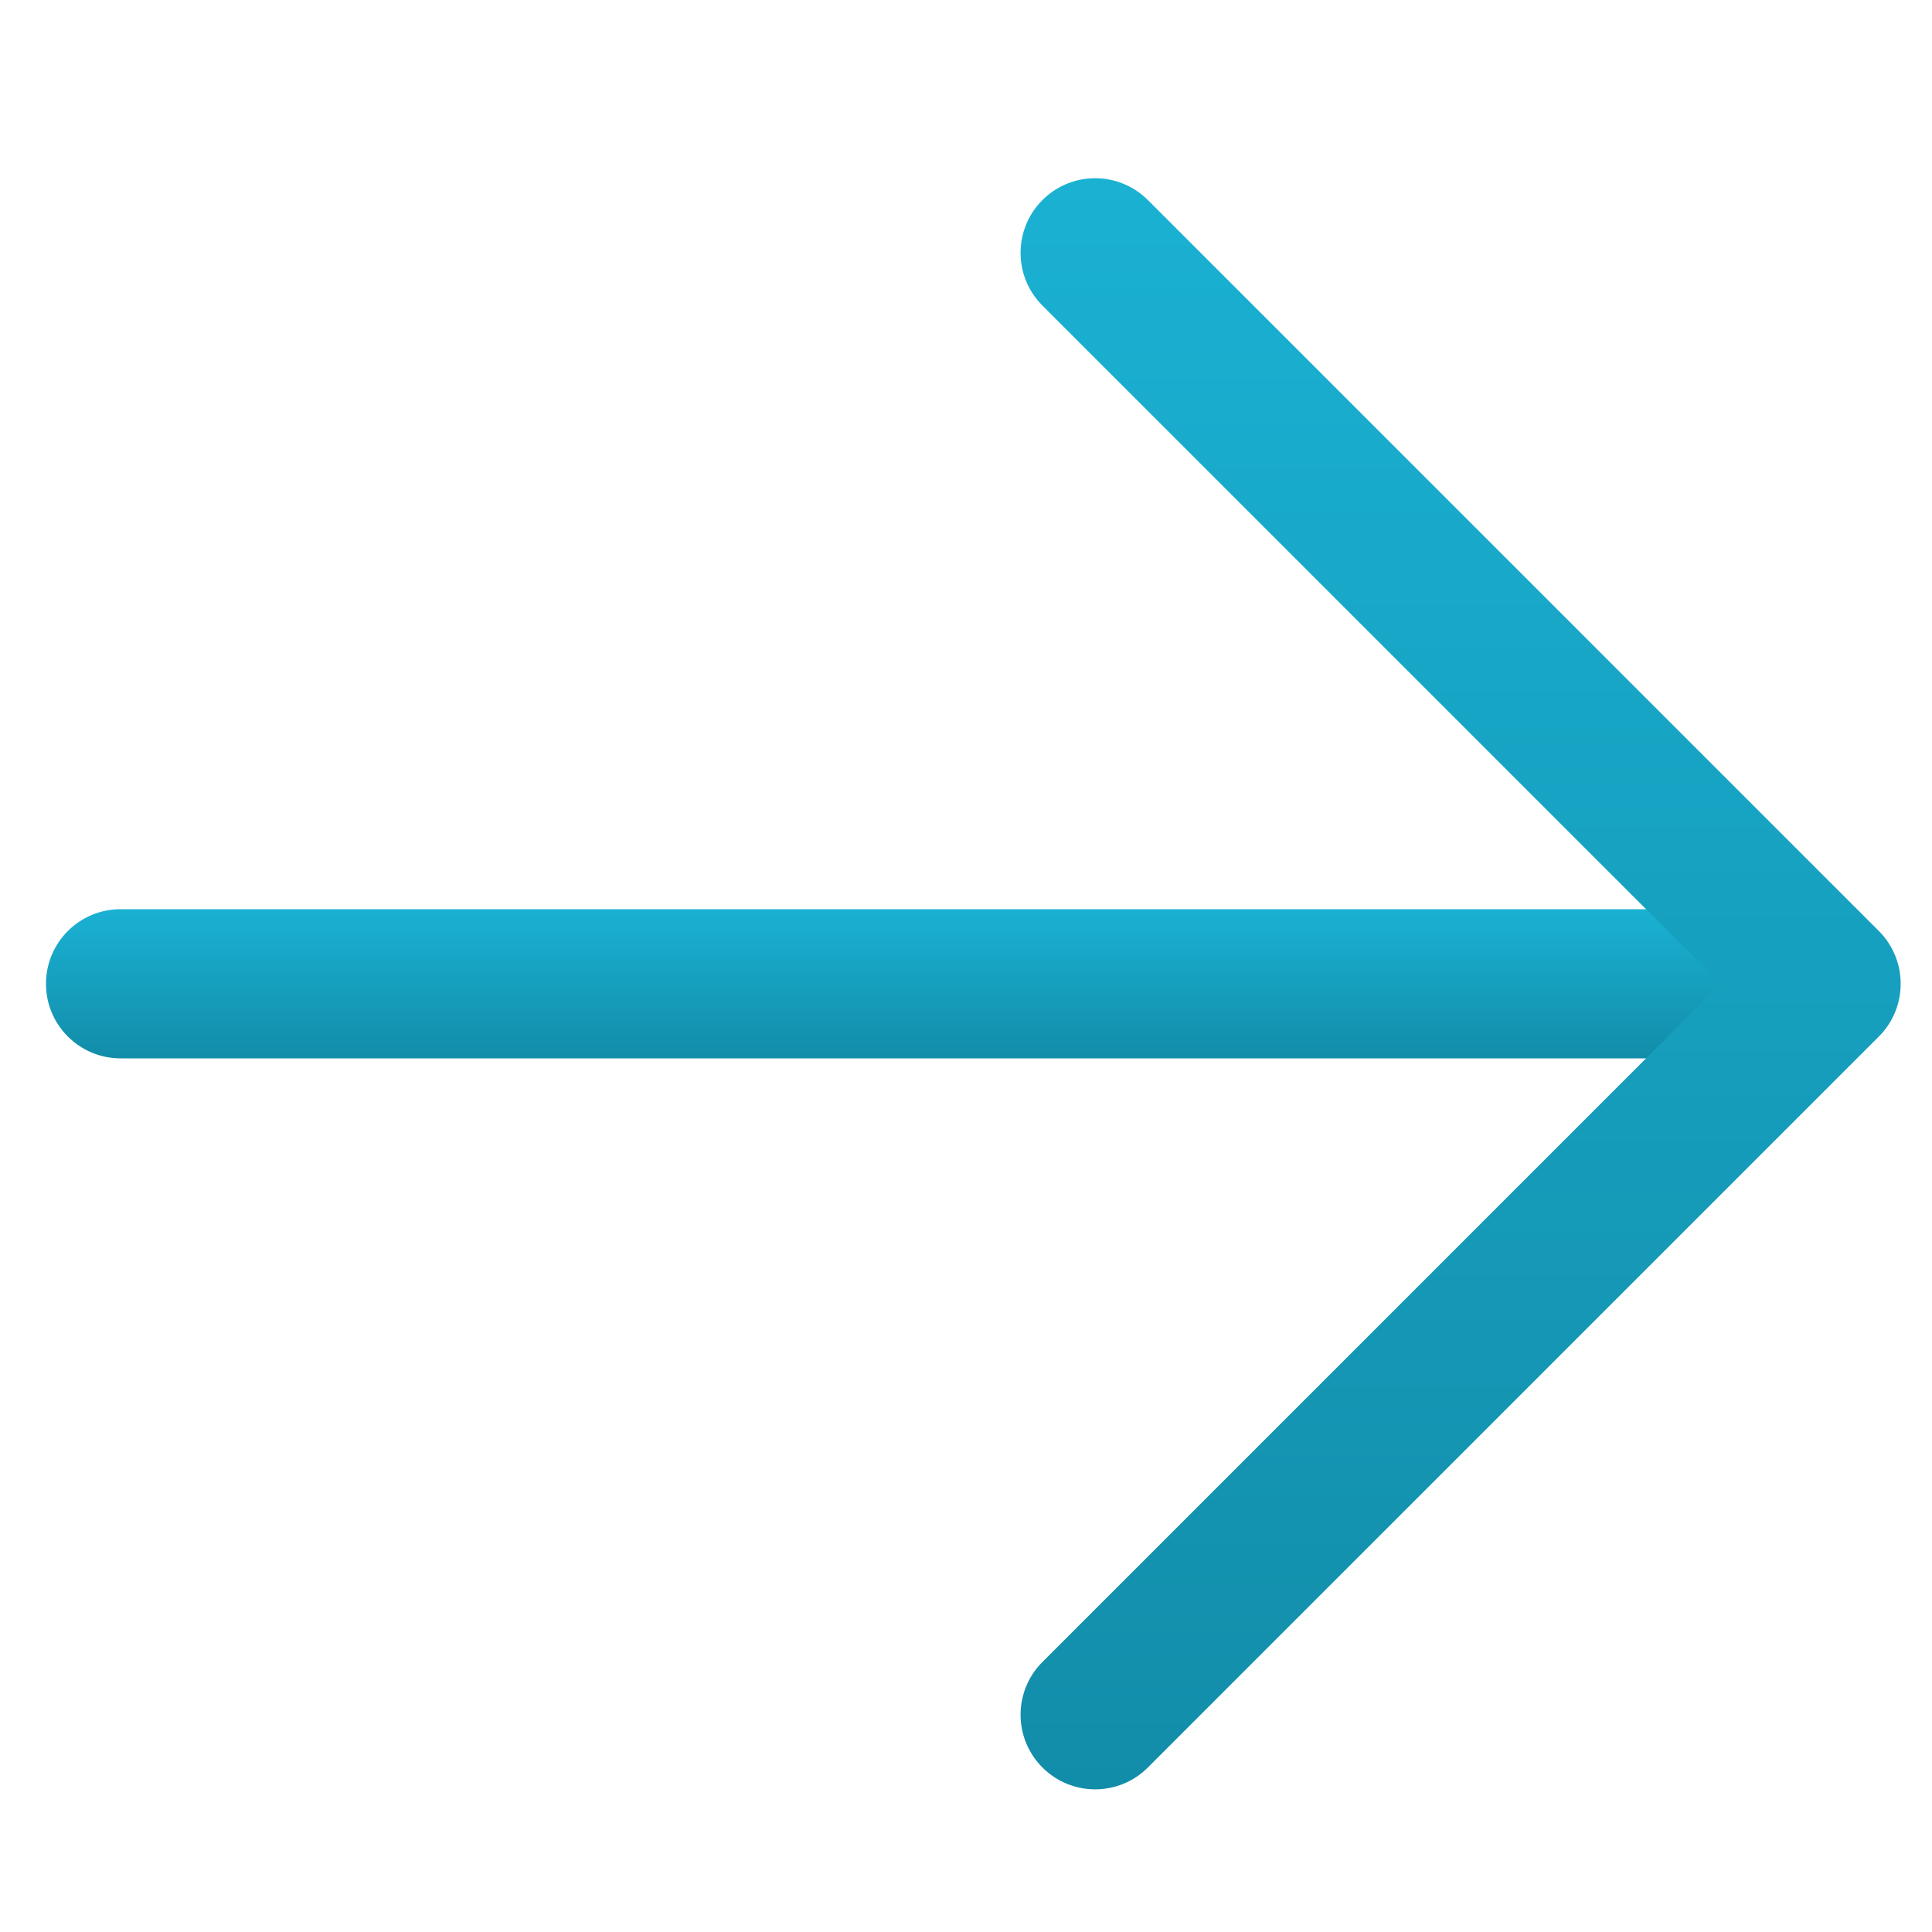 <svg width="25" height="25" viewBox="0 0 25 25" fill="none" xmlns="http://www.w3.org/2000/svg">
<g clip-path="url(#clip0)">
<path d="M23.437 11.765H1.56C1.027 11.765 0.595 12.197 0.595 12.73C0.595 13.263 1.027 13.695 1.56 13.695H23.437C23.97 13.695 24.402 13.263 24.402 12.73C24.402 12.197 23.97 11.765 23.437 11.765Z" fill="url(#paint0_linear)"/>
<path d="M24.312 12.047L14.854 2.589C14.476 2.212 13.866 2.212 13.489 2.589C13.112 2.966 13.112 3.577 13.489 3.954L22.265 12.73L13.489 21.506C13.112 21.883 13.112 22.494 13.489 22.871C13.677 23.06 13.924 23.154 14.171 23.154C14.418 23.154 14.665 23.06 14.854 22.871L24.312 13.413C24.689 13.036 24.689 12.424 24.312 12.047Z" fill="url(#paint1_linear)"/>
</g>
<defs>
<linearGradient id="paint0_linear" x1="12.498" y1="11.765" x2="12.498" y2="13.695" gradientUnits="userSpaceOnUse">
<stop stop-color="#1AB1D3"/>
<stop offset="1" stop-color="#128DA9"/>
</linearGradient>
<linearGradient id="paint1_linear" x1="18.9" y1="2.306" x2="18.9" y2="23.154" gradientUnits="userSpaceOnUse">
<stop stop-color="#1AB1D3"/>
<stop offset="1" stop-color="#128DA9"/>
</linearGradient>
<clipPath id="clip0">
<rect width="24" height="24" fill="white" transform="translate(0.595 0.73)"/>
</clipPath>
</defs>
</svg>
